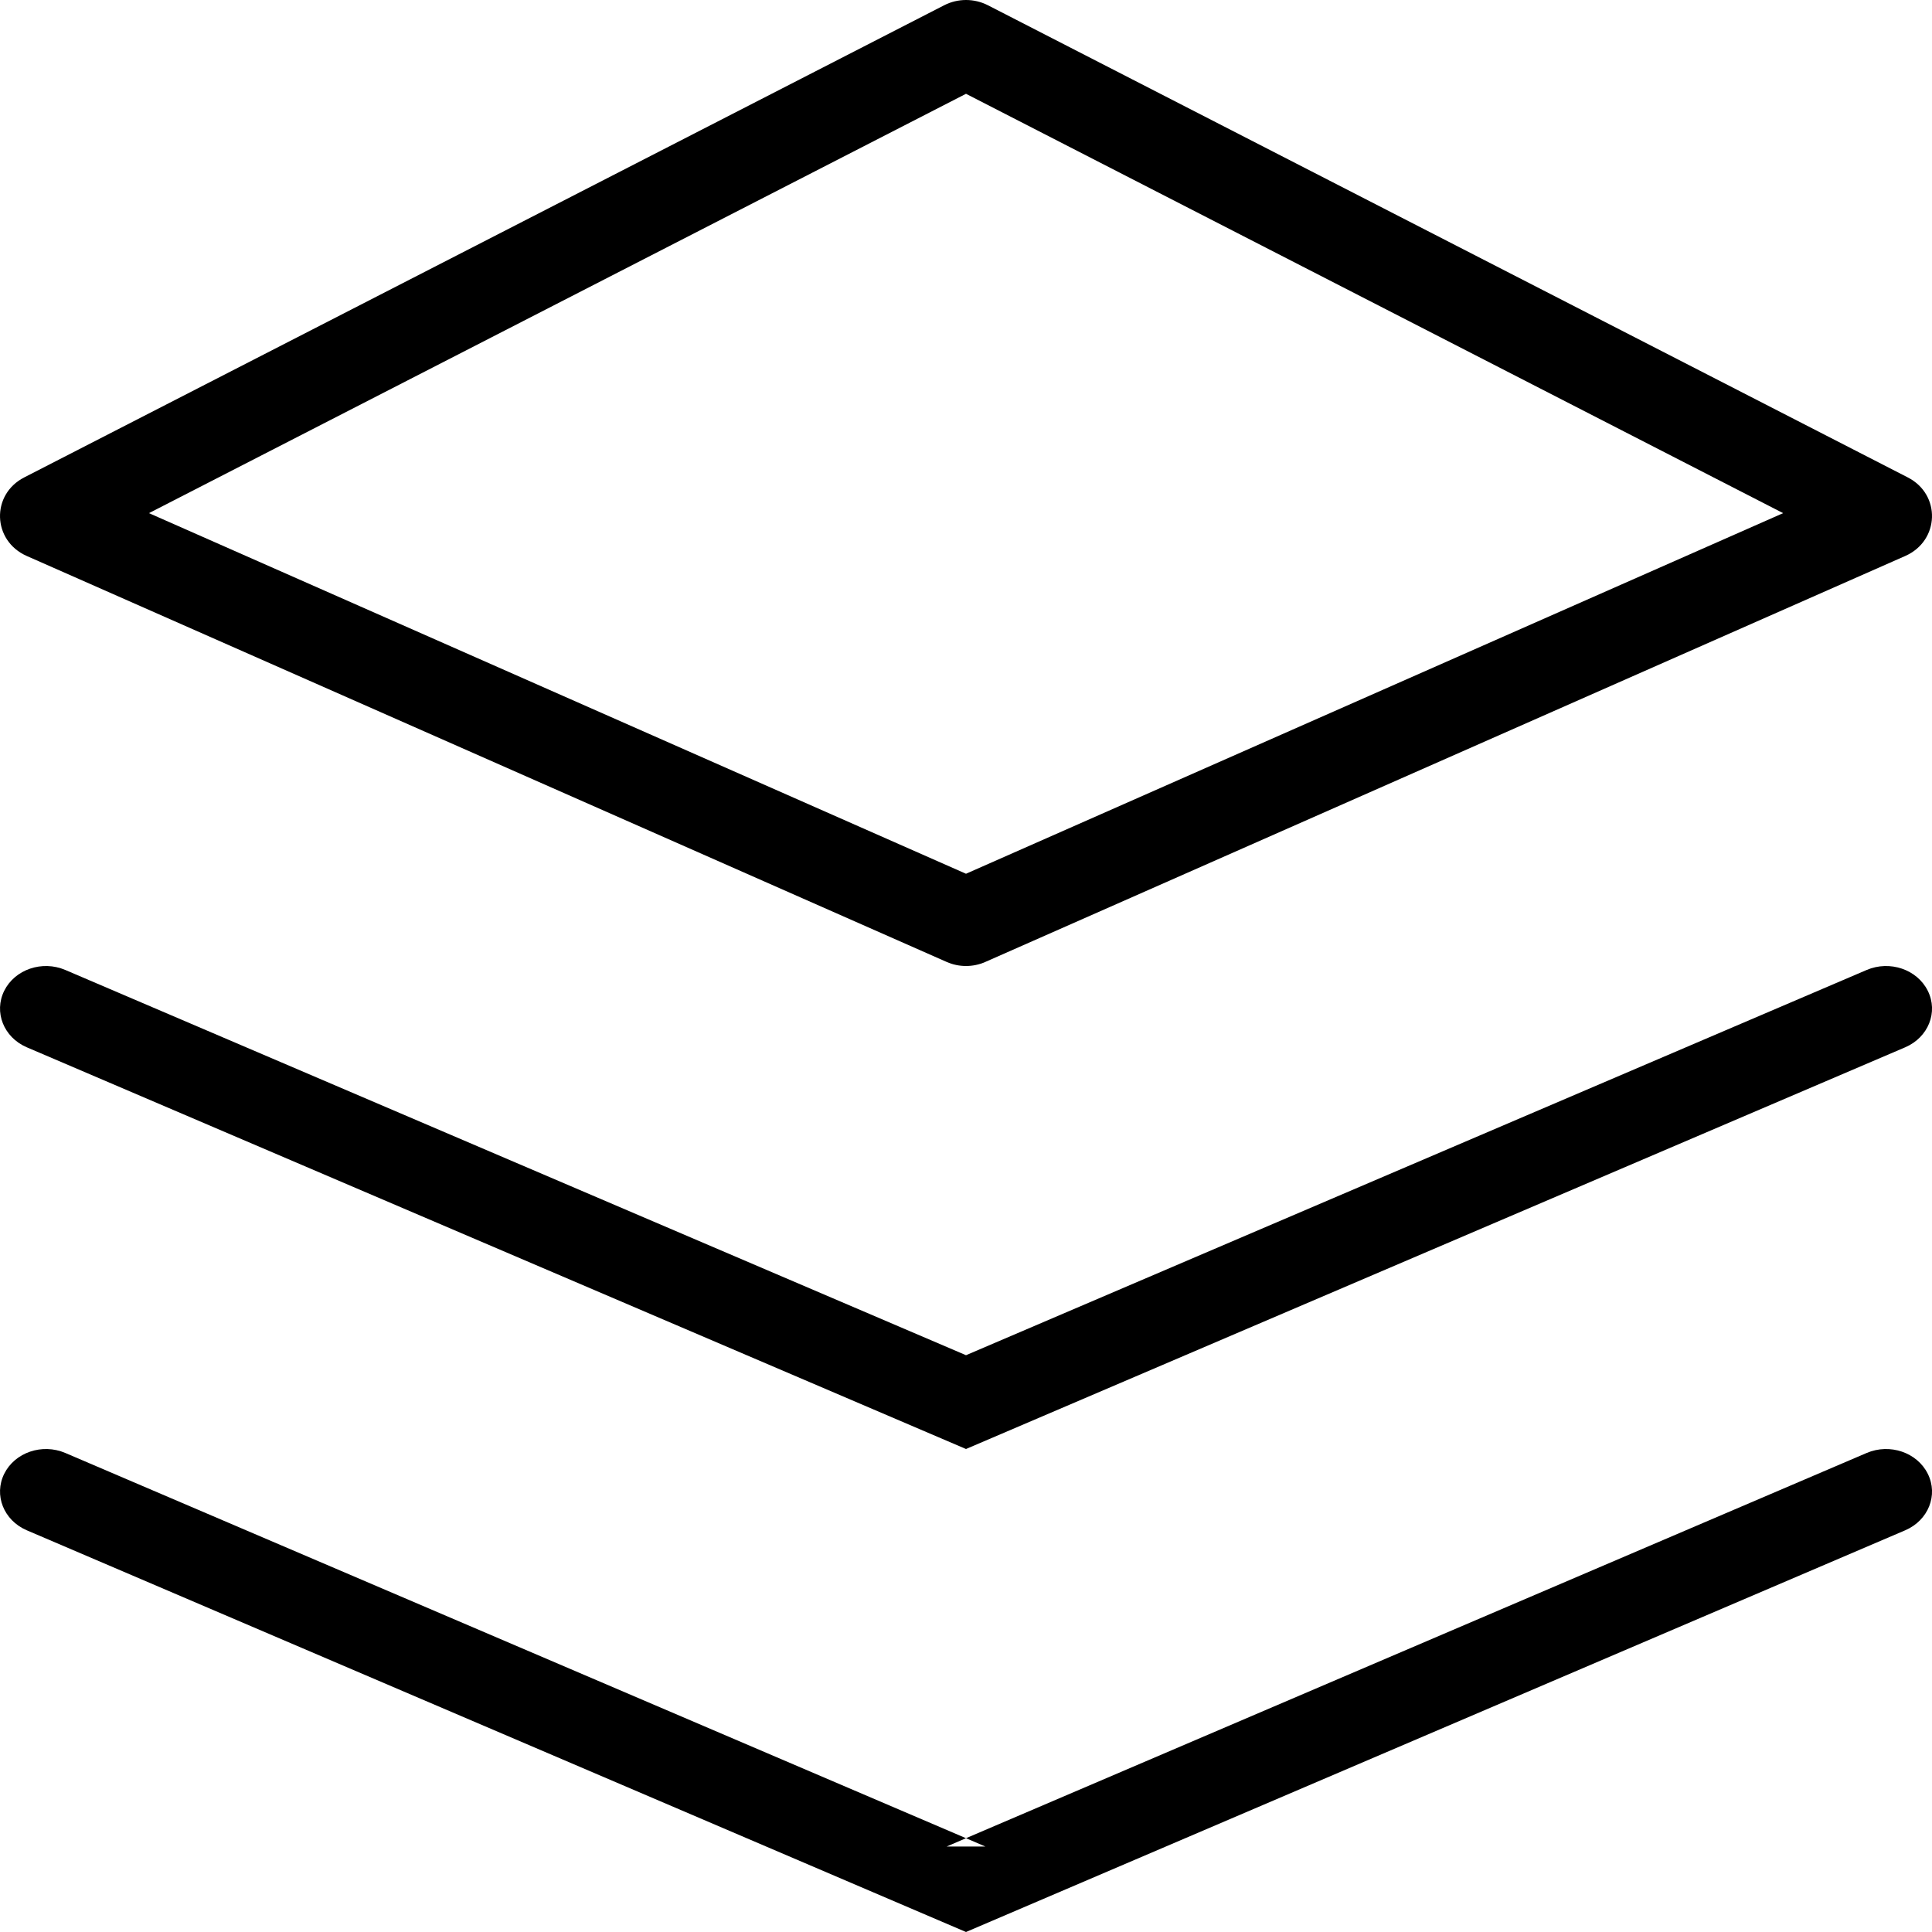 <?xml version="1.0" encoding="UTF-8"?>
<svg width="20px" height="20px" viewBox="0 0 20 20" version="1.1" xmlns="http://www.w3.org/2000/svg" xmlns:xlink="http://www.w3.org/1999/xlink">
    <!-- Generator: Sketch 59.1 (86144) - https://sketch.com -->
    <title>widget-layerlist</title>
    <desc>Created with Sketch.</desc>
    <g stroke="none" stroke-width="1" fill="none" fill-rule="evenodd">
        <g transform="translate(-240, -1179)" fill="#000000" fill-rule="nonzero">
            <path d="M259.324,1194.041 C259.563,1193.939 259.846,1194.035 259.956,1194.256 C260.067,1194.477 259.962,1194.738 259.724,1194.841 L259.724,1194.841 L250,1199 L240.276,1194.841 C240.038,1194.738 239.934,1194.477 240.044,1194.256 C240.154,1194.035 240.437,1193.939 240.676,1194.041 L240.676,1194.041 L250,1198.029 Z M250,1198.029 L249.8,1198.115 L250.2,1198.115 L250,1198.029 Z M259.324,1189.041 C259.563,1188.939 259.846,1189.035 259.956,1189.256 C260.067,1189.477 259.962,1189.738 259.724,1189.841 L259.724,1189.841 L250,1194 L240.276,1189.841 C240.038,1189.738 239.934,1189.477 240.044,1189.256 C240.154,1189.035 240.437,1188.939 240.676,1189.041 L240.676,1189.041 L250,1193.029 Z M250.226,1179.054 L259.749,1183.942 C260.095,1184.119 260.08,1184.597 259.724,1184.755 L250.2,1188.958 C250.073,1189.014 249.927,1189.014 249.8,1188.958 L240.276,1184.755 C239.92,1184.597 239.905,1184.119 240.251,1183.942 L249.775,1179.054 C249.915,1178.982 250.085,1178.982 250.226,1179.054 Z M250,1179.971 L241.542,1184.312 L250,1188.045 L258.459,1184.312 L250,1179.971 Z"></path>
        </g>
    </g>
</svg>